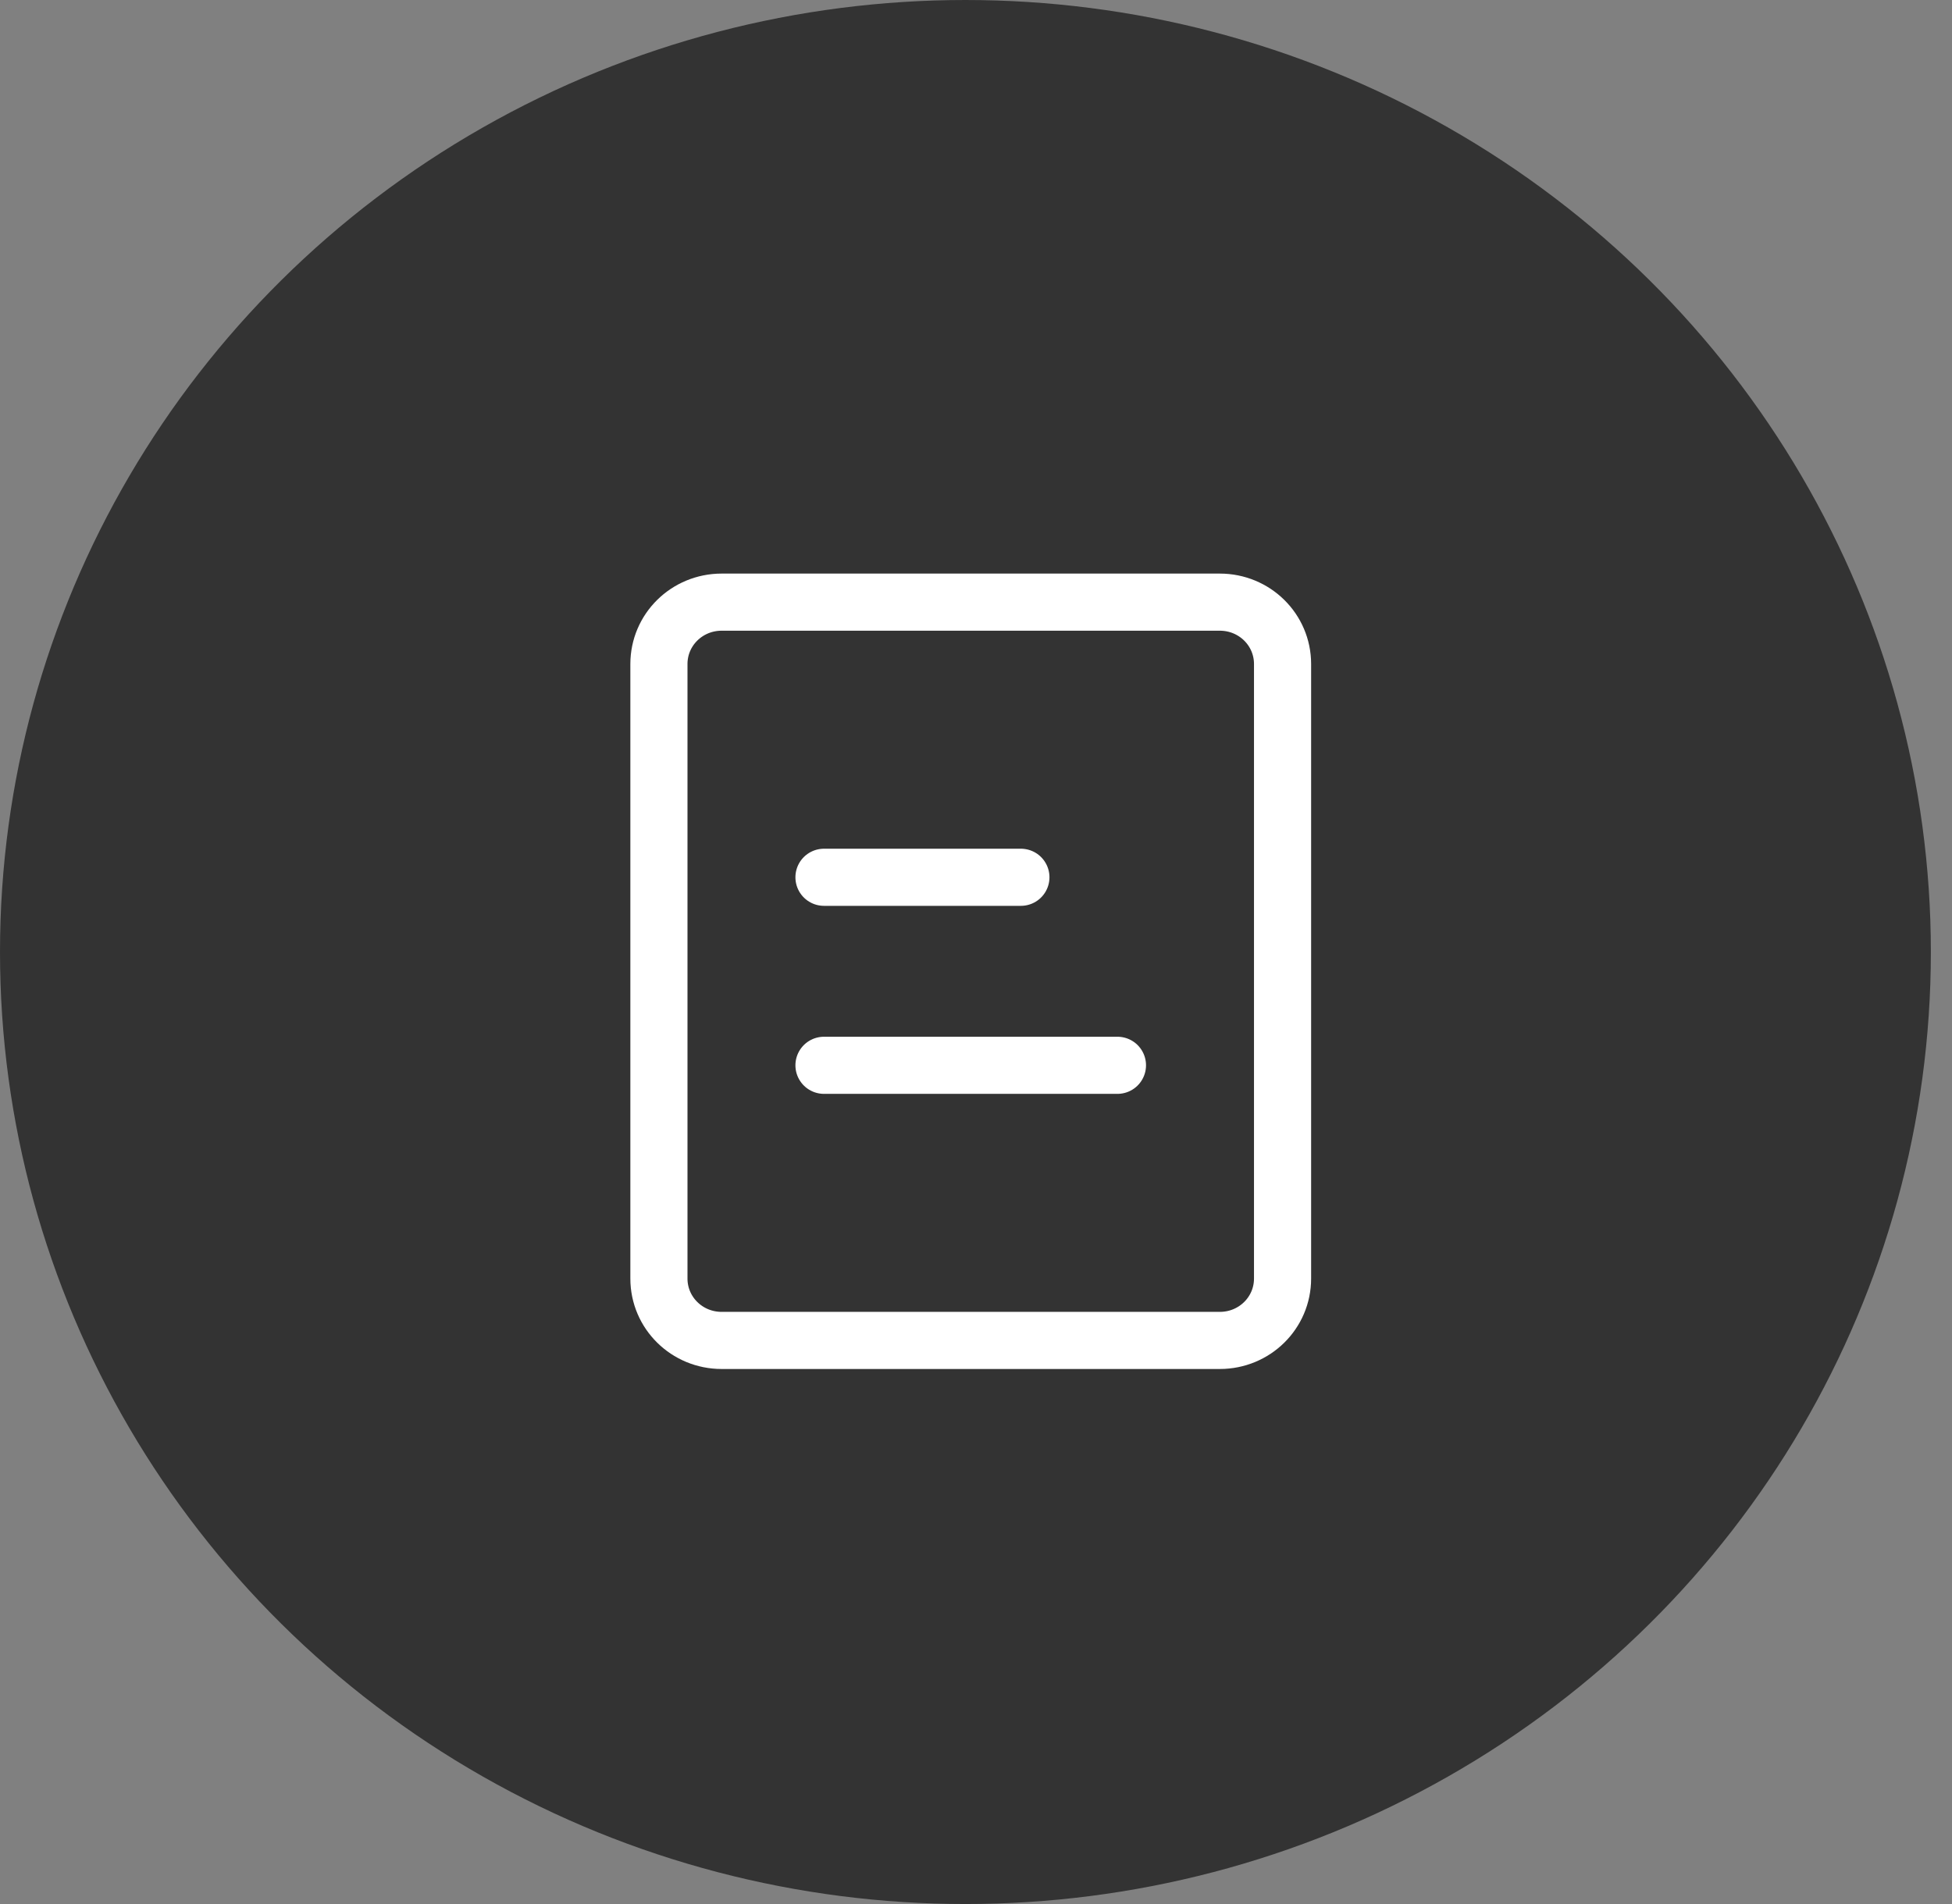 <svg width="41" height="40" viewBox="0 0 41 40" fill="none" xmlns="http://www.w3.org/2000/svg">
<rect x="0" y="0" width="41" height="40" fill="#808080" stroke="none"/>
<ellipse cx="20.278" cy="20" rx="20.278" ry="20" fill="#333333"/>
<path d="M25.621 28.16H15.158C14.428 28.16 13.84 27.58 13.84 26.86V13.95C13.84 13.23 14.428 12.65 15.158 12.65H25.621C26.351 12.65 26.939 13.23 26.939 13.95V26.86C26.939 27.58 26.351 28.16 25.621 28.16Z" stroke="white" stroke-width="1.2" stroke-miterlimit="10" stroke-linecap="round" stroke-linejoin="round"/>
<path d="M17.307 18.43H21.443" stroke="white" stroke-width="1.2" stroke-miterlimit="10" stroke-linecap="round" stroke-linejoin="round"/>
<path d="M17.307 22.38H23.471" stroke="white" stroke-width="1.2" stroke-miterlimit="10" stroke-linecap="round" stroke-linejoin="round"/>
</svg>
